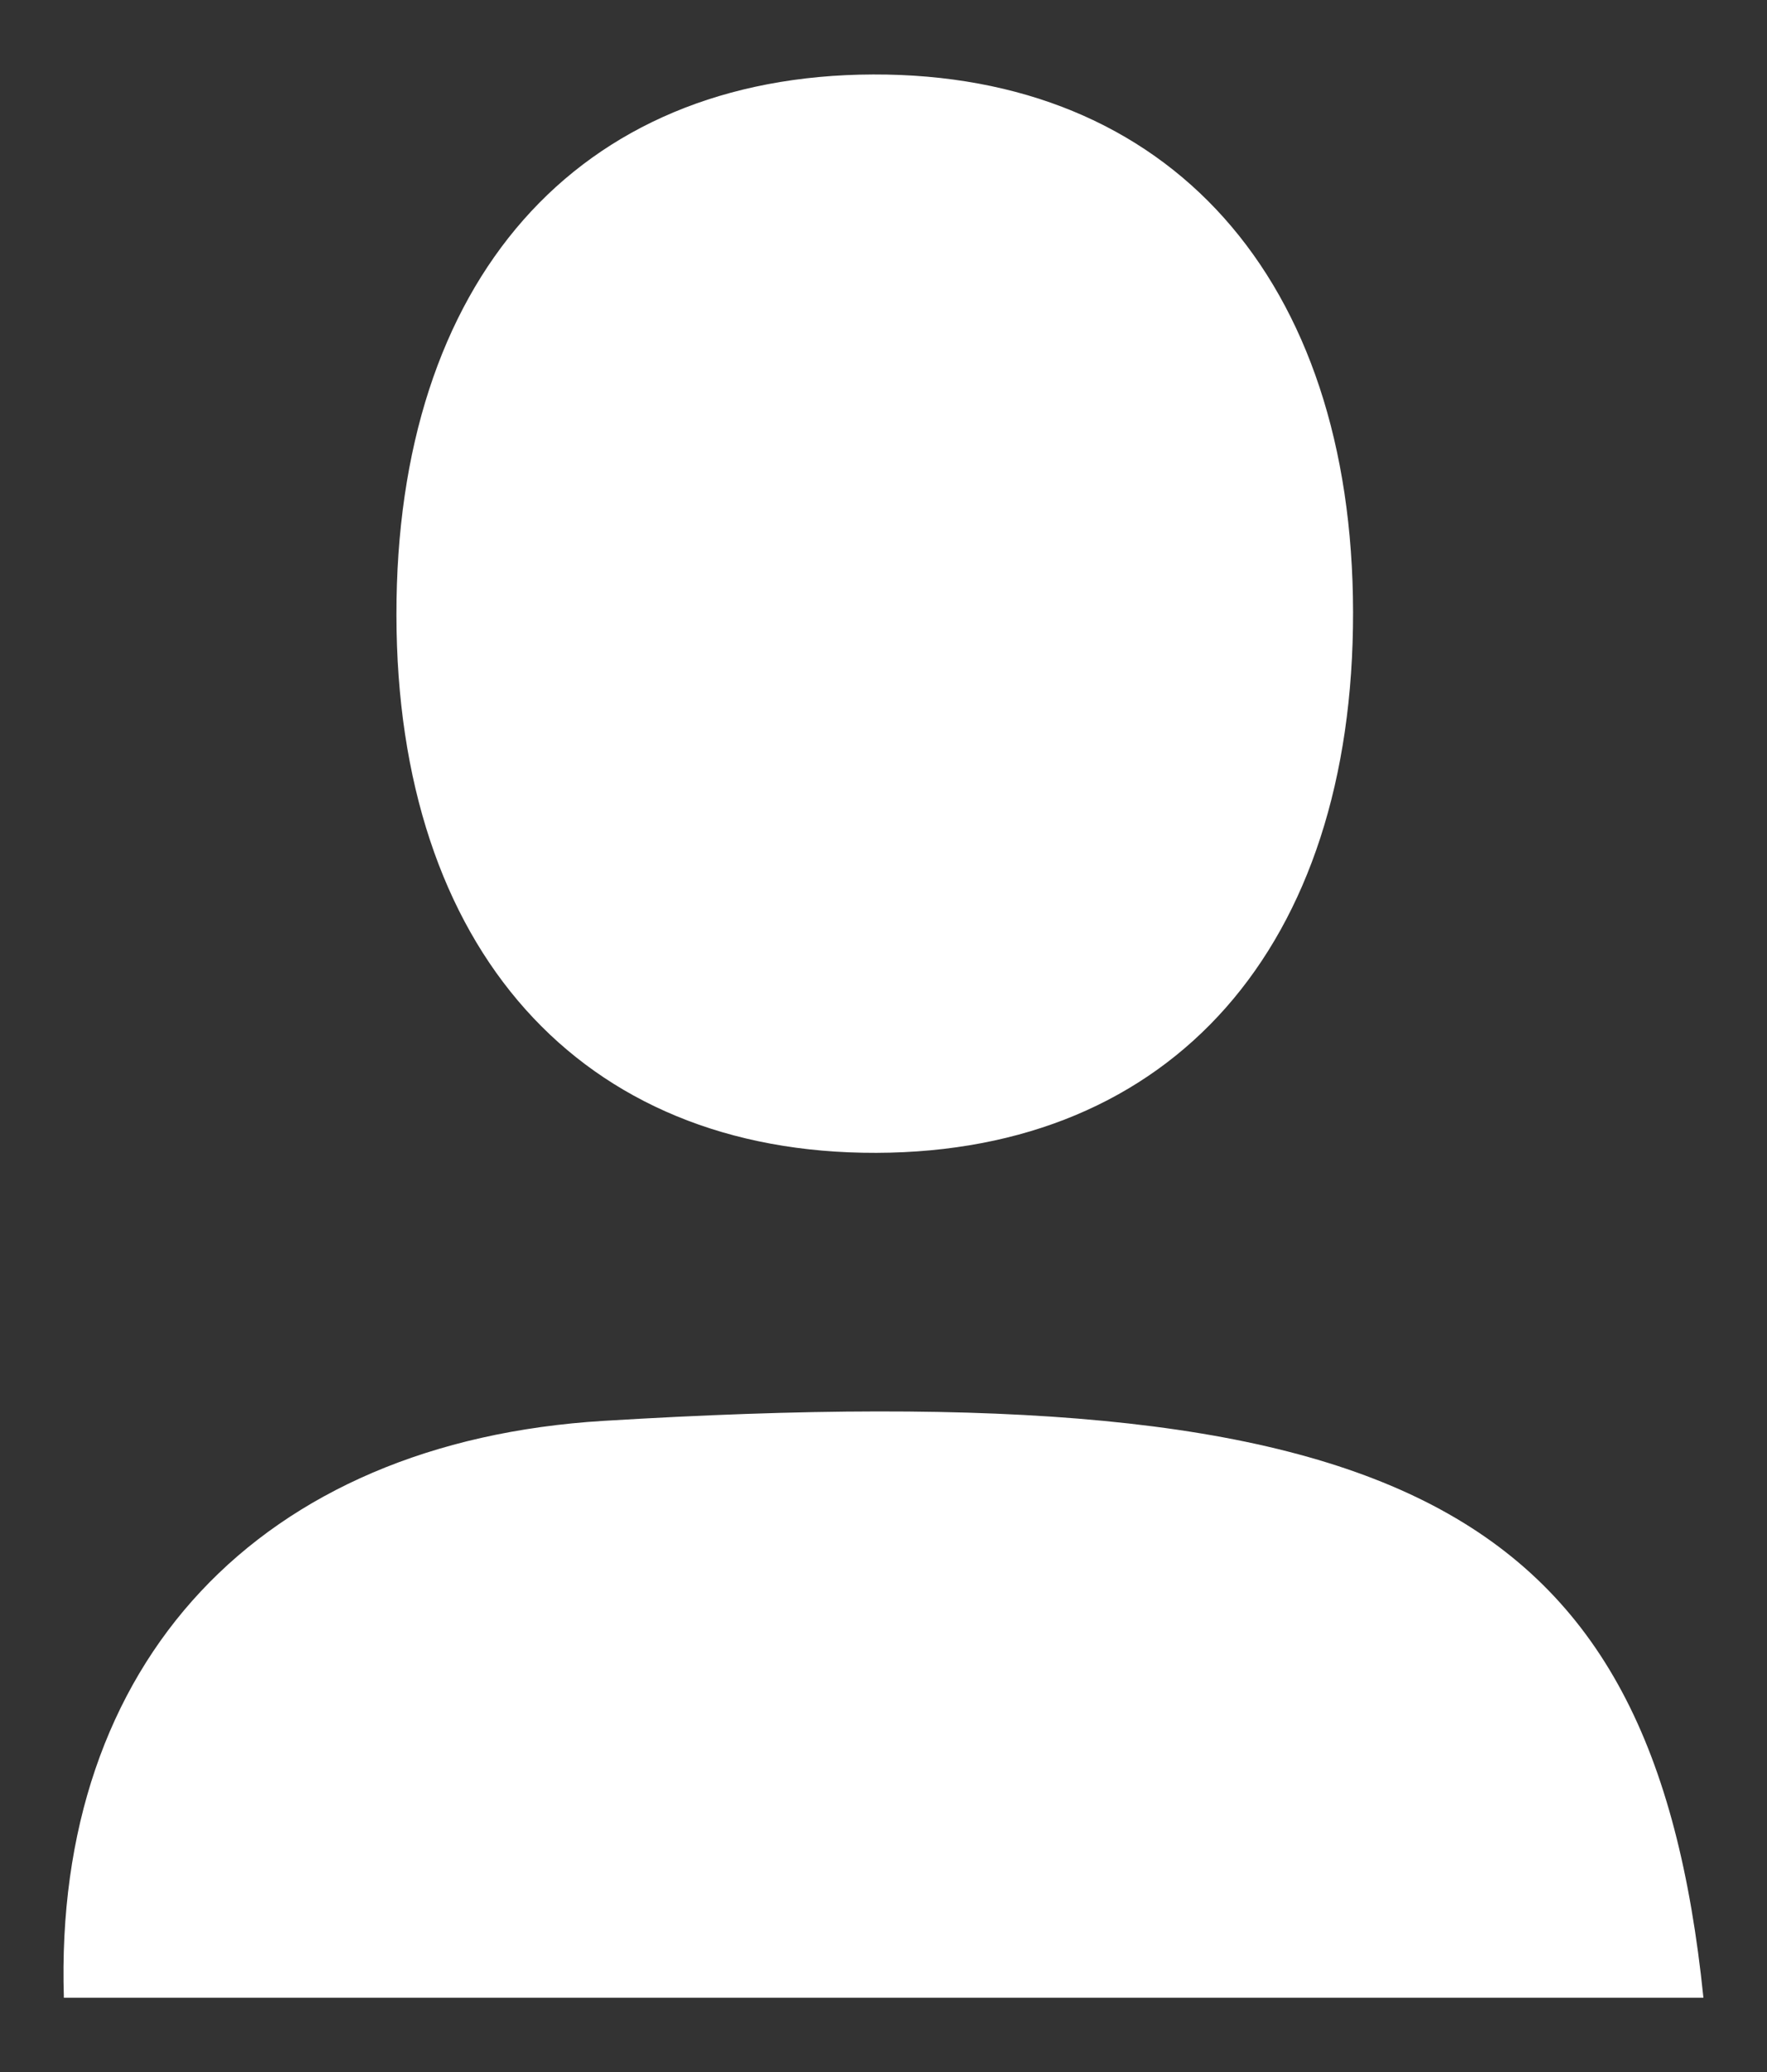 <?xml version="1.0" encoding="utf-8"?>
<!-- Generator: Adobe Illustrator 21.0.2, SVG Export Plug-In . SVG Version: 6.00 Build 0)  -->
<svg version="1.1" id="Layer_1" xmlns="http://www.w3.org/2000/svg" xmlns:xlink="http://www.w3.org/1999/xlink" x="0px" y="0px"
	 width="12.008px" height="14.08px" viewBox="0 0 12.008 14.08" style="enable-background:new 0 0 12.008 14.08;"
	 xml:space="preserve">
<rect x="0" y="0" width="12.008" height="14.08" fill="#333333" stroke="none"/>
<style type="text/css">
	.st0{fill:#FFFFFF;}
</style>
<path class="st0" d="M9.195,4.159c0.003,2.273-1.227,3.668-3.24,3.674C3.942,7.839,2.697,6.445,2.694,4.18
	c-0.003-2.273,1.227-3.668,3.24-3.674C7.947,0.5,9.192,1.894,9.195,4.159z M4.102,9.654c-2.337,0.142-3.74,1.641-3.668,3.92
	c3.712,0,7.423,0,11.142,0C11.231,10.209,9.51,9.325,4.102,9.654z"/>
</svg>
